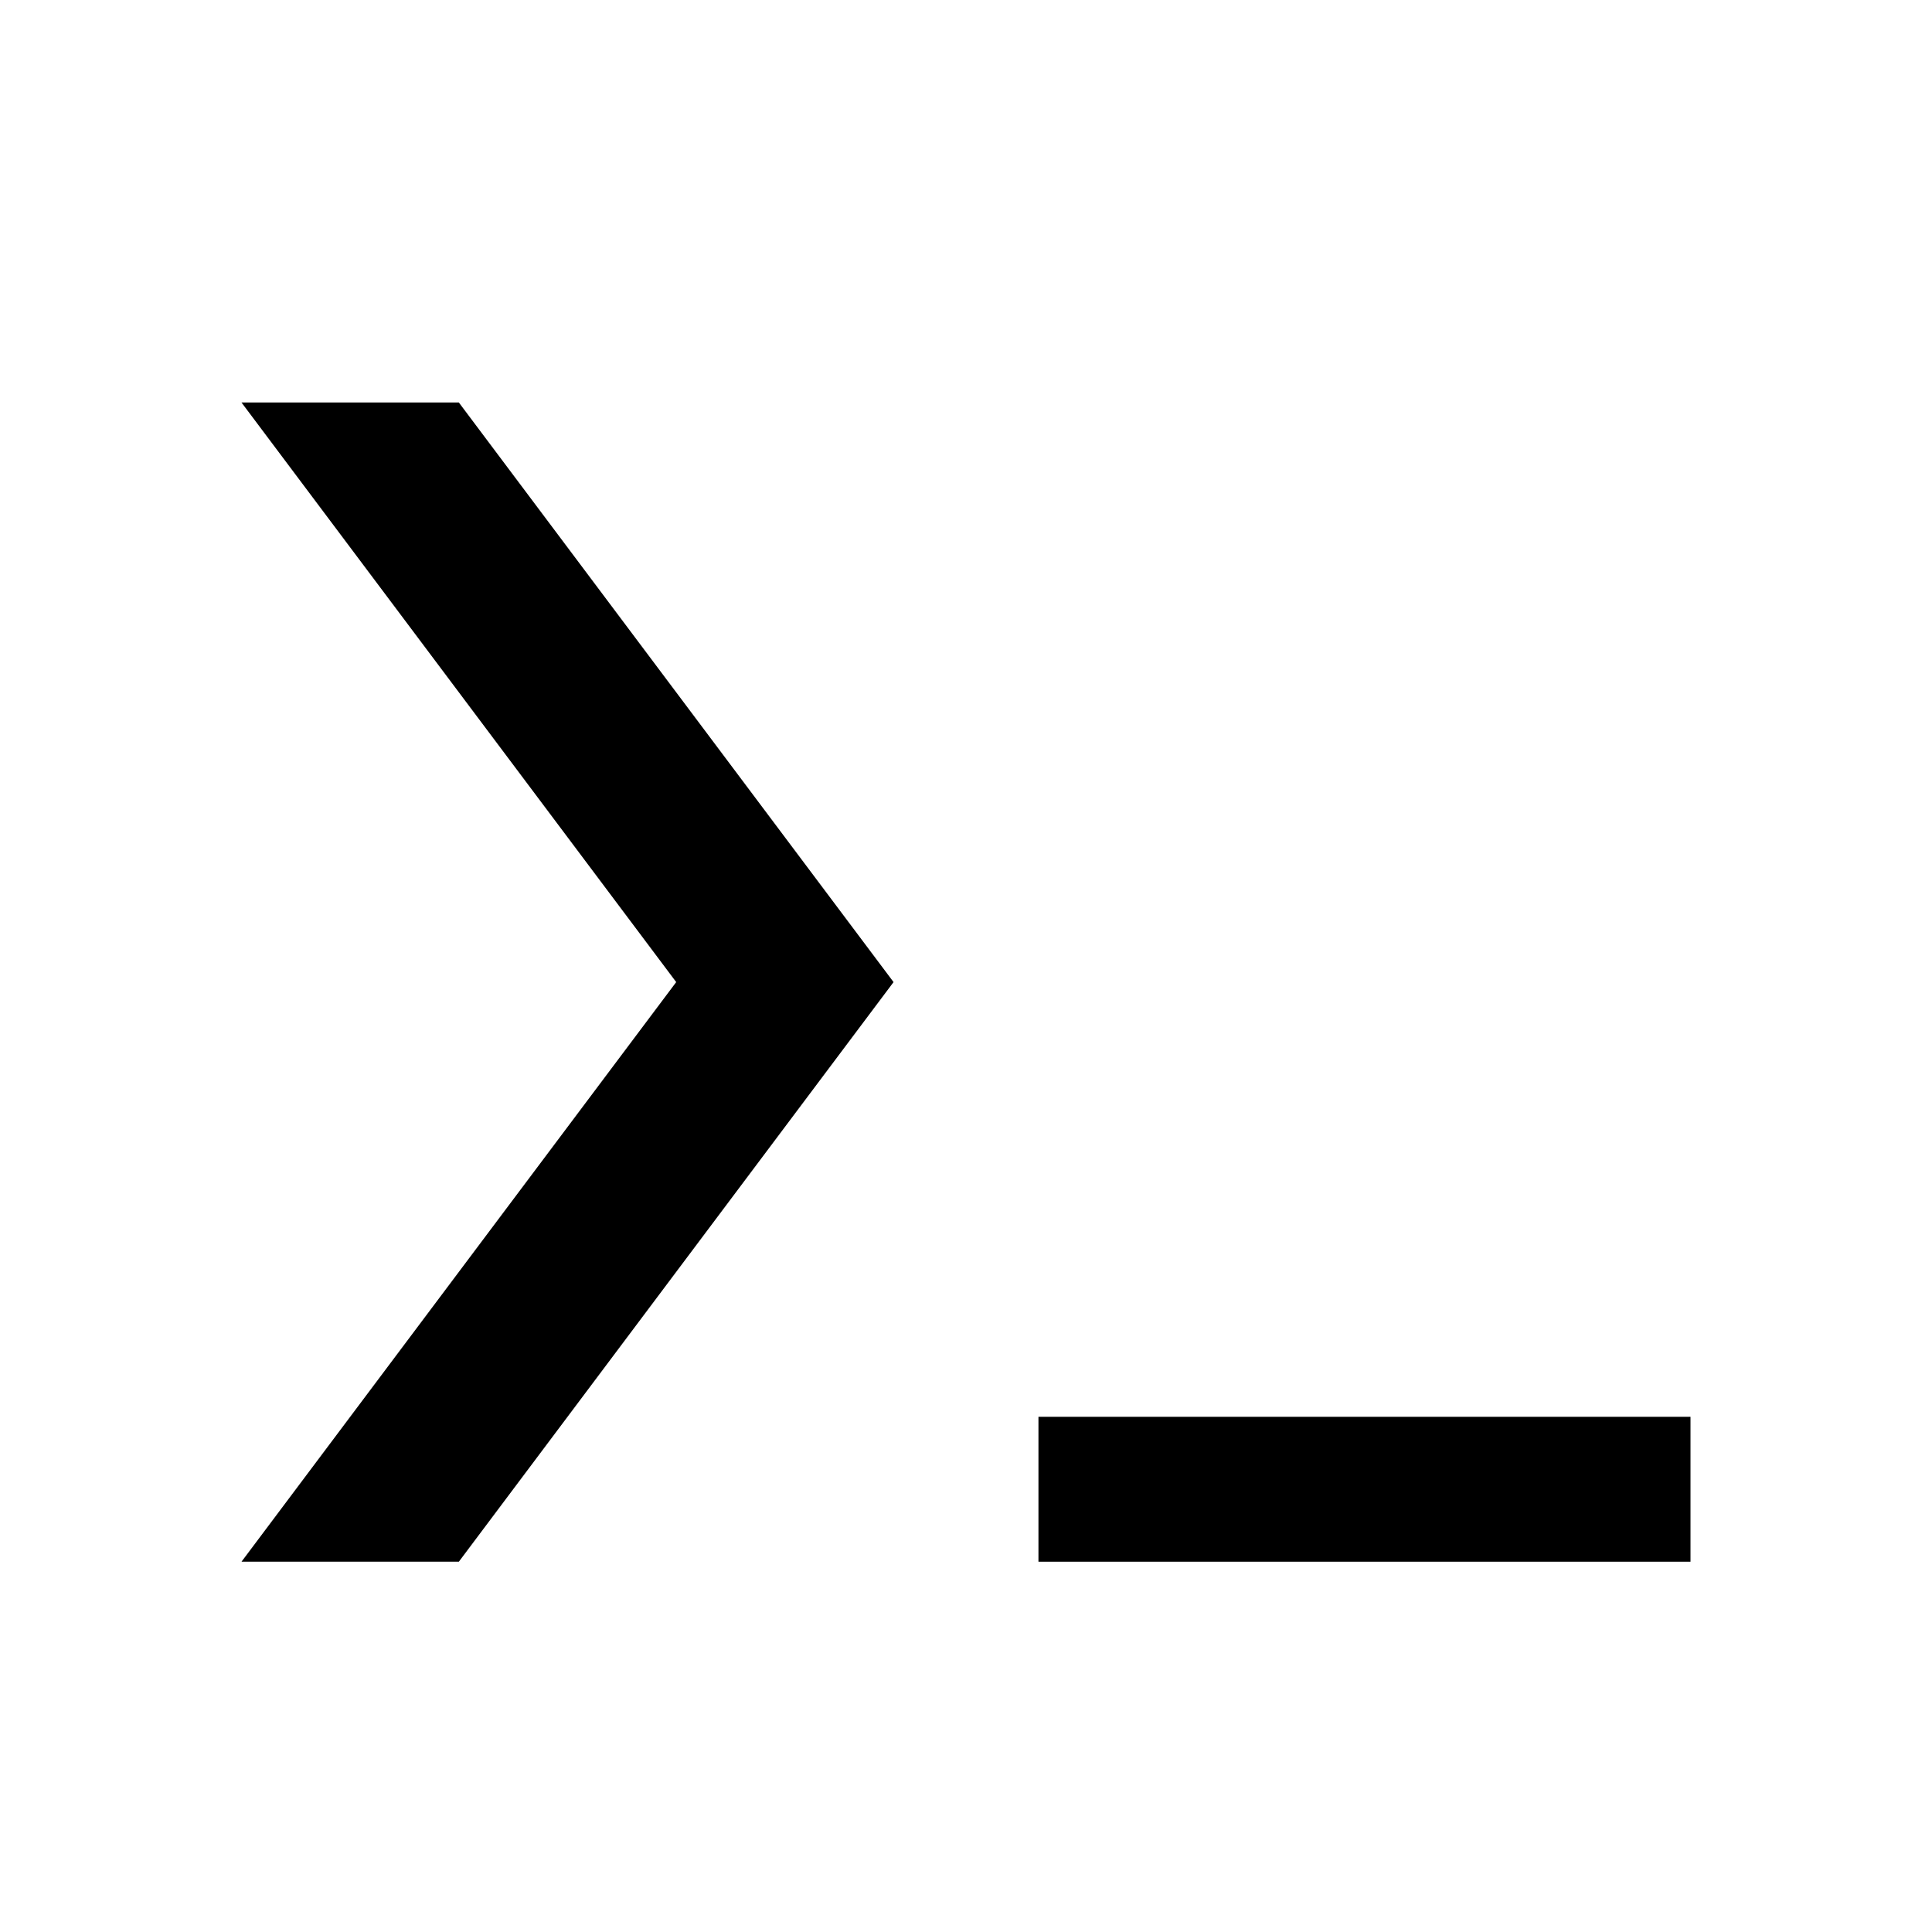 <?xml version="1.0" encoding="UTF-8" standalone="no"?>
<svg
   height="24"
   width="24"
   version="1.1"
   id="svg6"
   sodipodi:docname="termux.svg"
   inkscape:version="1.1.1 (3bf5ae0d25, 2021-09-20)"
   xmlns:inkscape="http://www.inkscape.org/namespaces/inkscape"
   xmlns:sodipodi="http://sodipodi.sourceforge.net/DTD/sodipodi-0.dtd"
   xmlns="http://www.w3.org/2000/svg"
   xmlns:svg="http://www.w3.org/2000/svg">
  <defs
     id="defs10" />
  <sodipodi:namedview
     id="namedview8"
     pagecolor="#ffffff"
     bordercolor="#666666"
     borderopacity="1.0"
     inkscape:pageshadow="2"
     inkscape:pageopacity="0.0"
     inkscape:pagecheckerboard="true"
     showgrid="false"
     inkscape:zoom="14.37037"
     inkscape:cx="23.555413"
     inkscape:cy="4.6971651"
     inkscape:window-width="1920"
     inkscape:window-height="965"
     inkscape:window-x="0"
     inkscape:window-y="34"
     inkscape:window-maximized="1"
     inkscape:current-layer="svg6" />
  <g
     id="g829"
     transform="matrix(0.45,0,0,0.45,-12.3,-12.1)"
     style="stroke:none;fill:#000000;fill-opacity:1">
    <path
       d="m 34,38 h 6 L 52,54 40,70 H 34 L 46,54"
       fill="#ffffff"
       fill-opacity="1"
       id="path2"
       style="stroke:none;fill:#000000;fill-opacity:1" />
    <path
       d="m 56,66 h 18 v 4 H 56"
       fill="#ffffff"
       fill-opacity="1"
       id="path4"
       style="stroke:none;fill:#000000;fill-opacity:1" />
  </g>
</svg>
